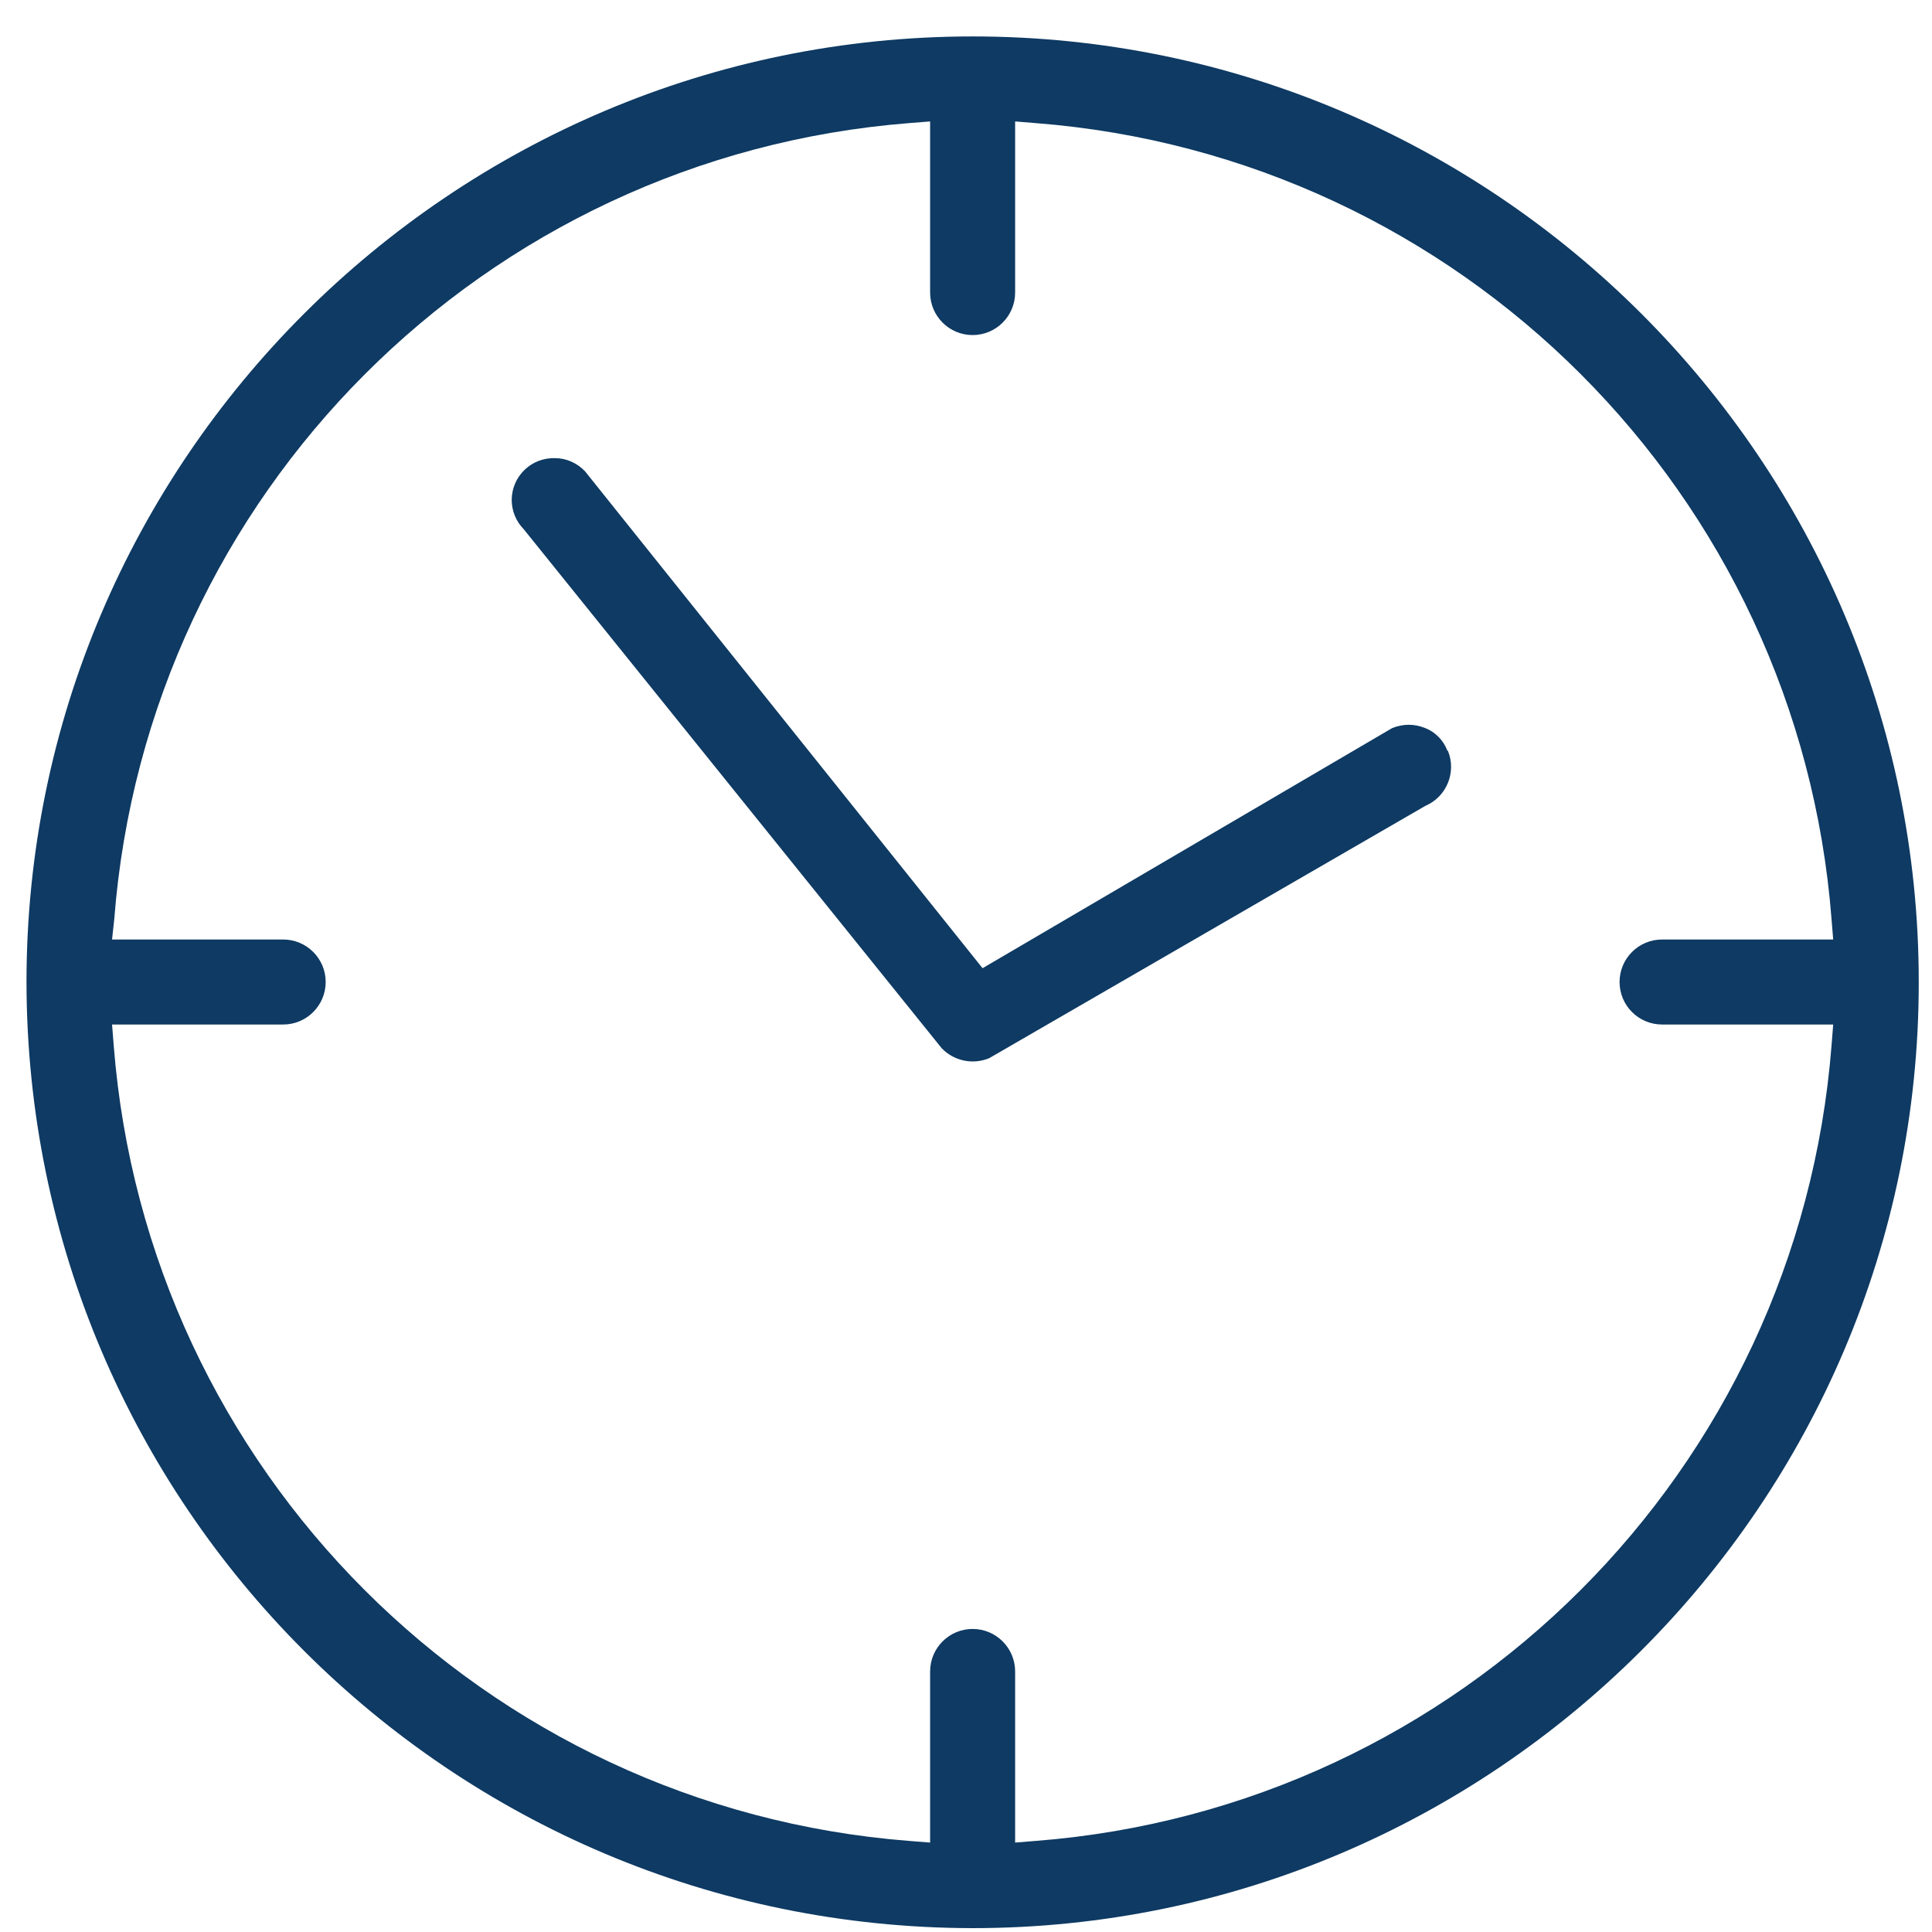 <?xml version="1.0" encoding="UTF-8"?>
<svg width="35px" height="35px" viewBox="0 0 35 35" version="1.1" xmlns="http://www.w3.org/2000/svg" xmlns:xlink="http://www.w3.org/1999/xlink">
    <!-- Generator: Sketch 50.2 (55047) - http://www.bohemiancoding.com/sketch -->
    <title>clock</title>
    <desc>Created with Sketch.</desc>
    <defs></defs>
    <g id="Page-1" stroke="none" stroke-width="1" fill="none" fill-rule="evenodd">
        <g id="clock" fill="#0E3A63" fill-rule="nonzero">
            <path d="M26.23,13.6 C26.39,13.989 26.207,14.435 25.82,14.6 L17.92,19.17 C17.624,19.293 17.282,19.221 17.06,18.99 L9.49,9.59 C9.348,9.446 9.269,9.252 9.27,9.05 C9.273,8.845 9.358,8.649 9.507,8.508 C9.655,8.367 9.855,8.292 10.06,8.3 C10.26,8.3 10.46,8.39 10.6,8.54 L17.8,17.54 L25.22,13.19 C25.42,13.11 25.62,13.11 25.82,13.19 C26,13.26 26.15,13.41 26.22,13.6 L26.23,13.6 Z M34.76,17.8 C34.76,27.24 27.06,34.93 17.62,34.93 C8.158,34.919 0.491,27.252 0.48,17.79 C0.48,8.34 8.18,0.66 17.62,0.66 C27.07,0.66 34.76,8.34 34.76,17.79 L34.76,17.8 Z M33.21,18.56 L30.11,18.56 C29.685,18.56 29.34,18.215 29.34,17.79 C29.34,17.365 29.685,17.02 30.11,17.02 L33.21,17.02 L33.18,16.65 C32.582,8.947 26.463,2.828 18.76,2.23 L18.39,2.2 L18.39,5.3 C18.39,5.725 18.045,6.07 17.62,6.07 C17.195,6.07 16.85,5.725 16.85,5.3 L16.85,2.2 L16.47,2.23 C8.775,2.837 2.666,8.954 2.07,16.65 L2.03,17.02 L5.13,17.02 C5.555,17.02 5.9,17.365 5.9,17.79 C5.9,18.215 5.555,18.56 5.13,18.56 L2.03,18.56 L2.06,18.94 C2.662,26.635 8.775,32.748 16.47,33.35 L16.85,33.38 L16.85,30.28 C16.85,29.855 17.195,29.51 17.62,29.51 C18.045,29.51 18.39,29.855 18.39,30.28 L18.39,33.38 L18.76,33.35 C26.459,32.753 32.578,26.639 33.18,18.94 L33.21,18.56 Z" id="ksb3a"></path>
        </g>
    </g>
</svg>